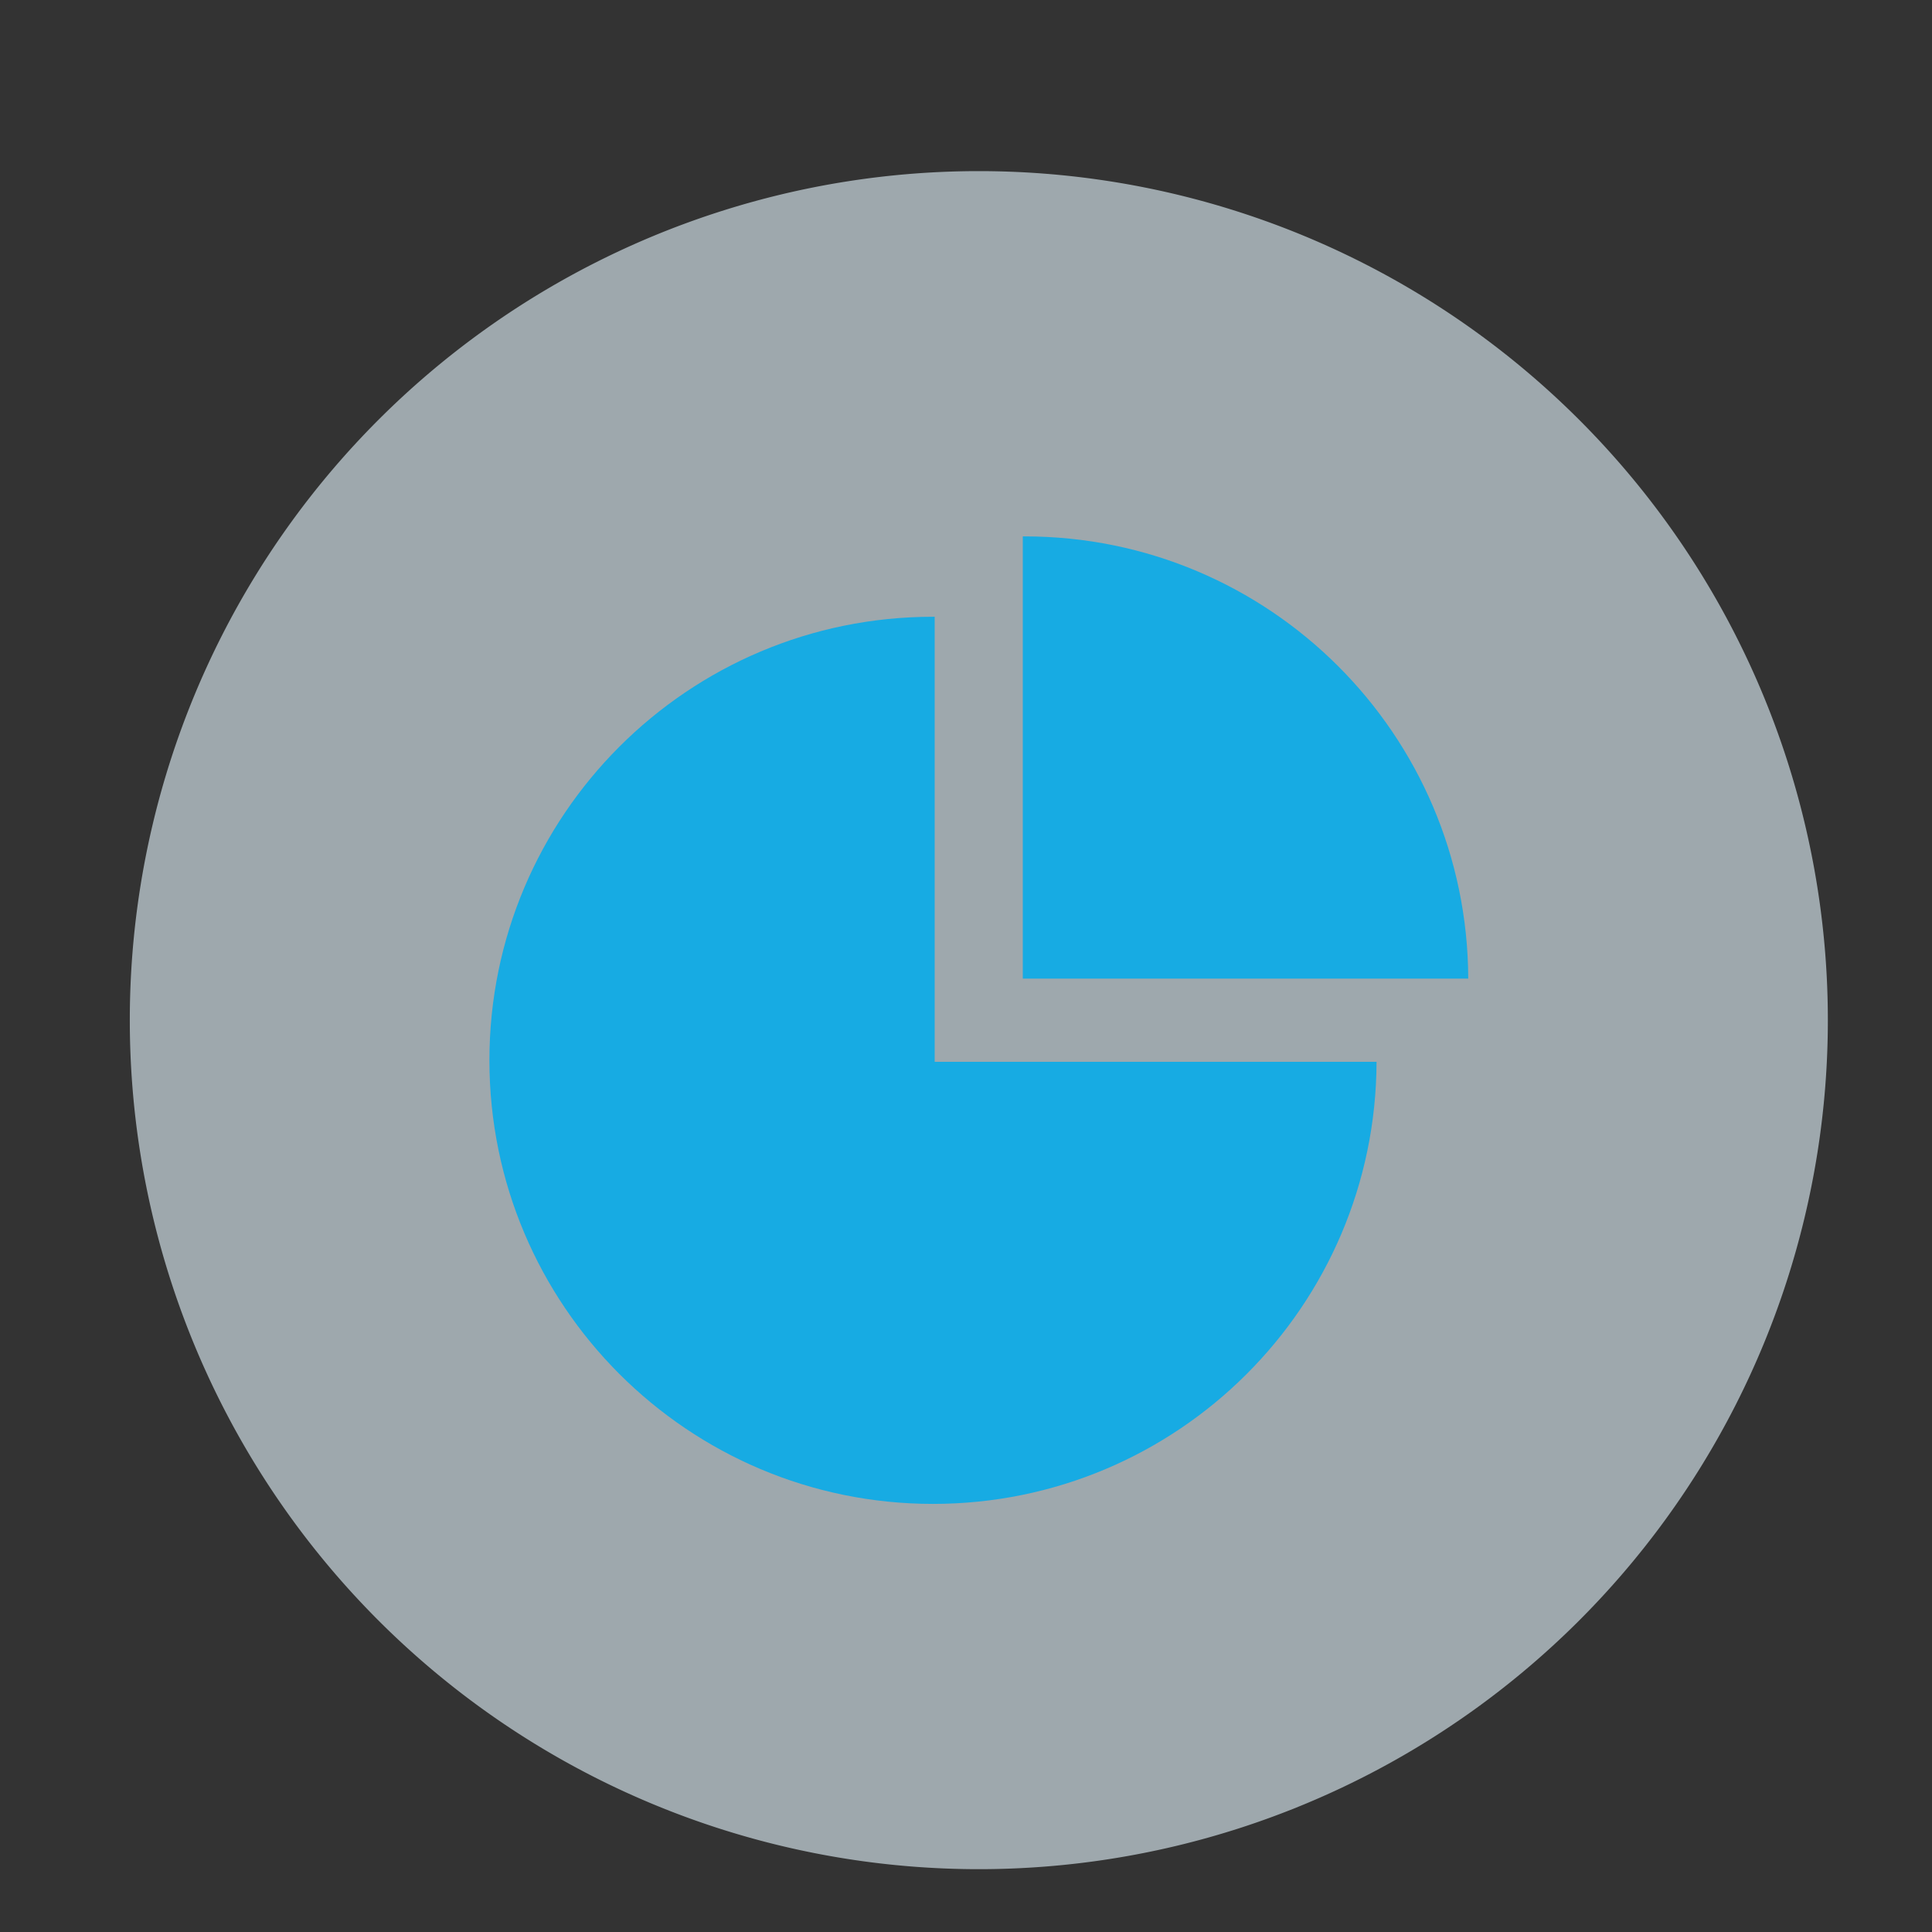 <svg t="1760339817177" class="icon" viewBox="0 0 1024 1024" version="1.1" xmlns="http://www.w3.org/2000/svg" p-id="28105" data-spm-anchor-id="a313x.search_index.0.i93.3aa63a81WGbais" width="200" height="200"><rect x="0" y="0" width="1024" height="1024" fill="#333333" stroke="none"/><path d="M518.8 540.7m-450 0a450 450 0 1 0 900 0 450 450 0 1 0-900 0Z" fill="#e6f7ff" opacity=".6" p-id="28106" data-spm-anchor-id="a313x.search_index.0.i94.3aa63a81WGbais" class="selected"></path><path d="M495.4 326.9h-0.9c-129.8 0-235.1 105.3-235.1 235.1s105.3 235.1 235.1 235.1c129.6 0 234.7-104.8 235.1-234.3H495.4V326.9z" fill="#17abe3" p-id="28107" data-spm-anchor-id="a313x.search_index.0.i83.3aa63a81WGbais" class="selected"></path><path d="M543.1 284.3h-1v234.4h236.1c-0.4-129.5-105.5-234.4-235.1-234.4z" fill="#17abe3" p-id="28108" data-spm-anchor-id="a313x.search_index.0.i91.3aa63a81WGbais" class="selected"></path></svg>